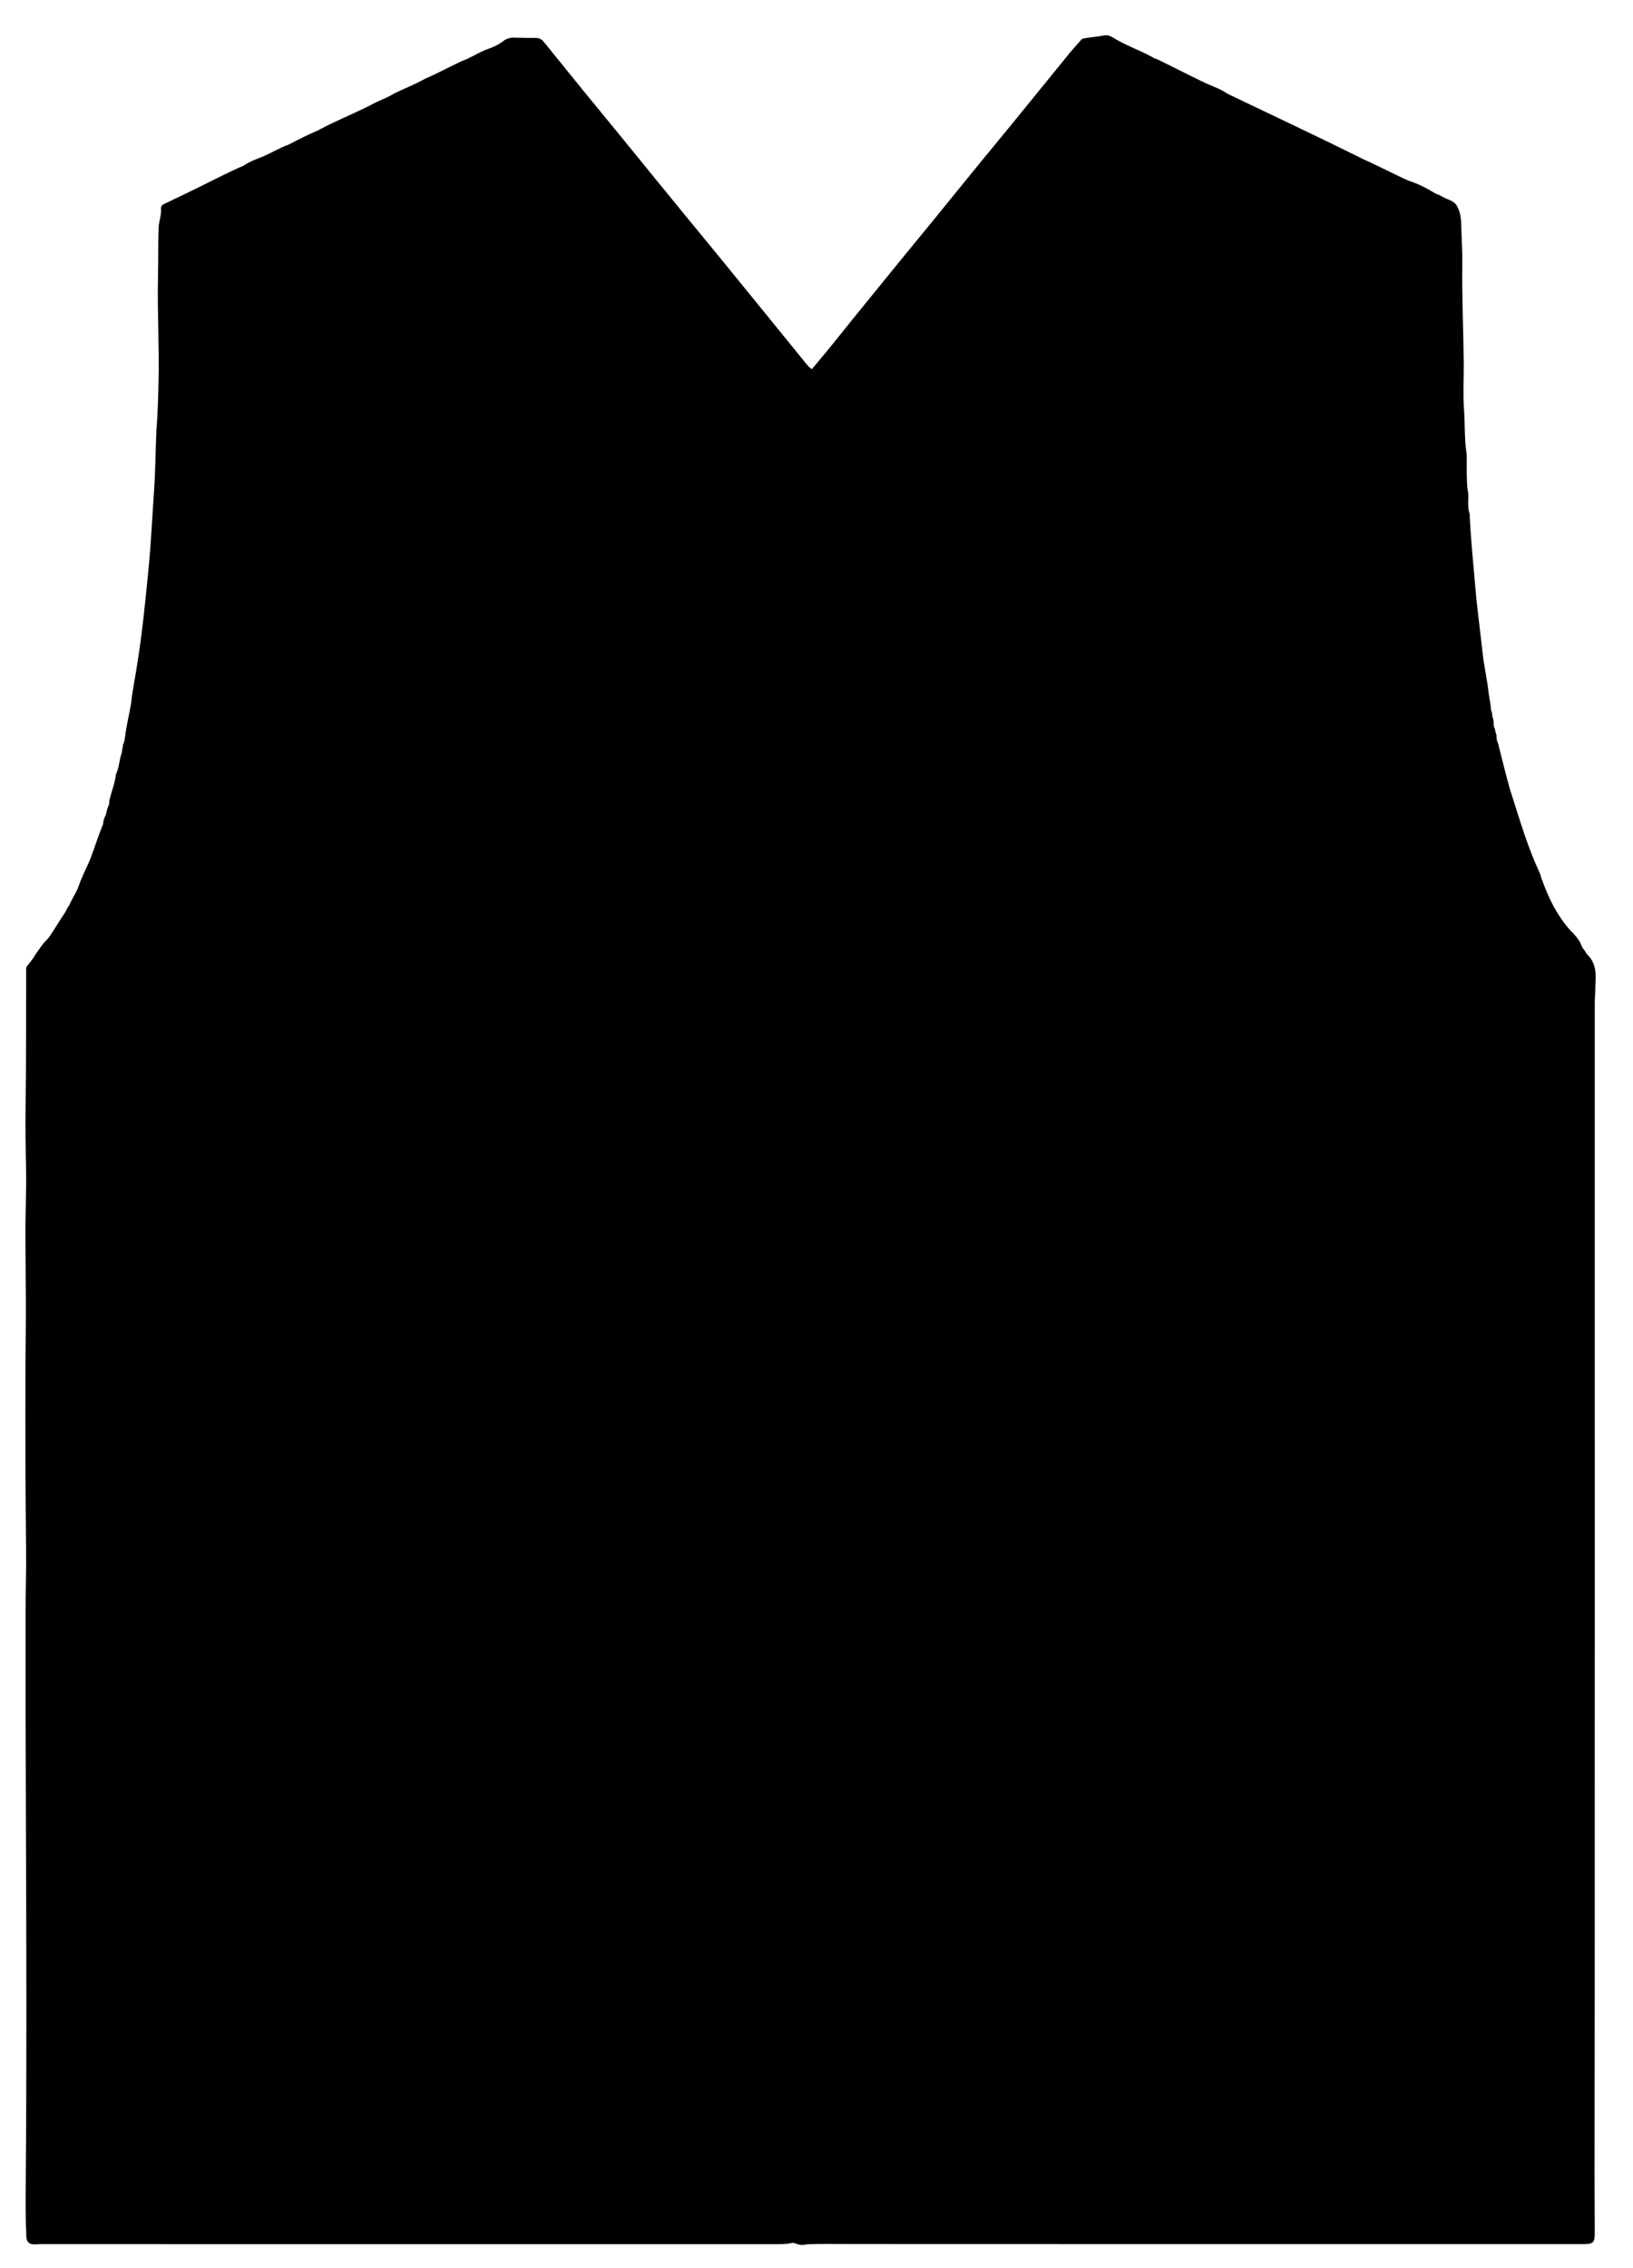 <?xml version="1.0" encoding="utf-8"?>
<!-- Generator: Adobe Illustrator 26.0.0, SVG Export Plug-In . SVG Version: 6.00 Build 0)  -->
<svg version="1.1" id="Camada_1" xmlns="http://www.w3.org/2000/svg" xmlns:xlink="http://www.w3.org/1999/xlink" x="0px" y="0px"
	 viewBox="0 0 360 500" style="enable-background:new 0 0 360 500;" xml:space="preserve">
<path d="M346.2,205.11c0.74,0.69,1.37,1.47,1.95,2.29c0.34,0.55,0.48,1.2,0.85,1.73c0.41,0.38,0.58,0.93,0.96,1.34
	c2.43,2.35,1.71,5.38,1.71,8.23c0,0.7-0.1,1.42-0.1,2.13c0,19.02,0,38.04,0,57.06c0,52.54,0.01,105.08-0.01,157.62
	c-0.01,10.6,0,21.19-0.03,31.79c-0.03,8.19-0.01,16.38,0.04,24.56c0.02,2.6-0.24,2.85-2.79,2.85c-53.95,0-107.9,0.01-161.85-0.02
	c-2.99,0-5.98-0.07-8.97,0.05c-0.48,0.11-0.97,0.16-1.47,0.13c-0.38-0.07-0.76-0.16-1.12-0.3c-0.19-0.09-0.38-0.15-0.59-0.16
	c-1.4,0.34-2.83,0.31-4.26,0.31c-53.92,0-107.84,0-161.76-0.01c-1.14,0-2.55,0.43-2.94-1.31c-0.2-4.17-0.18-8.35-0.14-12.51
	c0.21-25.8,0.14-51.6,0.04-77.4c-0.07-16.09-0.1-32.17-0.08-48.26c0-4.54,0.17-9.09,0.11-13.63c-0.16-13.71-0.18-27.42-0.13-41.13
	c0.02-4.54,0.11-9.09,0.08-13.62c-0.03-4.55-0.05-9.11-0.09-13.67c-0.04-5.26,0.23-10.51,0.13-15.76
	c-0.09-4.65-0.16-9.31-0.09-13.95c0.14-9.77,0.07-19.54,0.12-29.31c0-0.44-0.08-0.9,0.24-1.26c1.68-1.89,2.7-4.27,4.58-6
	c1.29-1.76,2.35-3.68,3.58-5.49c0.13-0.18,0.25-0.36,0.34-0.56c0.06-0.13,0.12-0.25,0.19-0.37c0.1-0.18,0.19-0.37,0.3-0.55
	c0.08-0.12,0.17-0.23,0.27-0.34c0.56-1.46,1.52-2.72,2.05-4.19c0.7-2.13,1.8-4.09,2.63-6.16c0.88-2.32,1.62-4.68,2.54-6.99
	c0.13-0.27,0.27-0.53,0.27-0.84c0-0.28,0.07-0.55,0.16-0.81c0.05-0.19,0.13-0.37,0.21-0.55c0.03-0.05,0.06-0.11,0.09-0.17
	c0.03-0.06,0.05-0.11,0.08-0.17c0.11-0.22,0.13-0.46,0.17-0.7c0.05-0.18,0.11-0.35,0.14-0.53c0.09-0.23,0.15-0.48,0.24-0.71
	c0.05-0.12,0.11-0.24,0.17-0.36c0.1-0.35,0.04-0.72,0.11-1.07c0.48-1.92,1.22-3.77,1.46-5.74c0.7-1.43,0.69-3.05,1.21-4.52
	c0.09-0.22,0.09-0.46,0.1-0.7c0.13-0.37,0.15-0.76,0.2-1.14c0.04-0.15,0.1-0.3,0.17-0.44c0.14-0.39,0.2-0.79,0.28-1.2
	c0.27-2.48,0.89-4.89,1.32-7.34c0.31-3,0.95-5.94,1.39-8.92c1.11-6.9,1.79-13.86,2.47-20.81c0.57-5.81,0.83-11.66,1.24-17.49
	c0.31-4.42,0.3-8.85,0.52-13.27c0.28-3.55,0.38-7.11,0.46-10.67c0.18-7.68-0.3-15.37-0.12-23.05c0.08-3.61,0.01-7.23,0.13-10.84
	c0.05-1.43,0.67-2.77,0.53-4.23c-0.07-0.74,0.63-0.99,1.16-1.24c2.62-1.24,5.24-2.5,7.83-3.79c3.07-1.5,6.08-3.1,9.23-4.43
	c1.33-0.93,2.85-1.44,4.32-2.05c1.89-0.8,3.63-1.9,5.58-2.58c2.16-1.15,4.35-2.23,6.6-3.19c0.12-0.09,0.25-0.17,0.38-0.25
	c0.29-0.11,0.58-0.2,0.82-0.4c3.31-1.68,6.74-3.09,10.06-4.75c1.71-1.01,3.63-1.59,5.32-2.63c2.28-1.16,4.69-2.04,6.91-3.31
	c2.8-1.19,5.46-2.69,8.23-3.95c1.71-0.62,3.25-1.61,4.91-2.34c1.54-0.55,3.07-1.12,4.34-2.2c0.67-0.4,1.38-0.61,2.18-0.58
	c1.59,0.06,3.19,0.06,4.78,0.07c0.71,0.01,1.26,0.28,1.71,0.83c3,3.71,5.99,7.41,9,11.11c2.56,3.15,5.16,6.27,7.72,9.41
	c2.6,3.18,5.19,6.38,7.78,9.56c2.46,3.02,4.93,6.03,7.39,9.04c2.57,3.14,5.15,6.27,7.72,9.41c2.64,3.23,5.26,6.46,7.89,9.69
	c3.35,4.13,6.7,8.25,10.06,12.38c0.45,0.55,0.86,1.13,1.56,1.59c1.27-1.52,2.54-3.01,3.78-4.53c1.73-2.12,3.43-4.27,5.15-6.4
	c3.48-4.29,6.97-8.58,10.46-12.87c2.35-2.89,4.73-5.75,7.08-8.64c3.53-4.33,7.04-8.67,10.57-13c2.56-3.14,5.16-6.25,7.72-9.4
	c4.02-4.92,8.01-9.86,12.03-14.79c0.9-1.1,1.86-2.14,2.8-3.2c1.59-0.36,3.23-0.41,4.82-0.74c0.76-0.15,1.4,0.12,2.01,0.49
	c2.7,1.67,5.72,2.71,8.5,4.21c0.27,0.19,0.56,0.32,0.87,0.44c0.15,0.04,0.31,0.09,0.45,0.16c3.27,1.59,6.5,3.26,9.78,4.84
	c1.85,0.94,3.88,1.5,5.6,2.71c10.01,4.78,20.04,9.52,29.98,14.44c2.77,1.26,5.49,2.64,8.24,3.95c0.56,0.28,1.15,0.52,1.72,0.79
	c1.99,0.61,3.81,1.56,5.58,2.62c0.41,0.31,0.93,0.37,1.36,0.63c0.66,0.4,1.36,0.71,2.08,1c0.5,0.21,0.96,0.48,1.34,0.87
	c1.14,1.55,1.22,3.4,1.26,5.17c0.06,2.63,0.26,5.26,0.22,7.9c-0.1,7.35,0.23,14.7,0.32,22.05c0,3.38-0.19,6.78,0.05,10.14
	c0.23,3.15,0.08,6.31,0.52,9.45c0.07,0.29,0.08,0.6,0.08,0.9c0.02,2.52-0.08,5.04,0.21,7.55c0.06,0.18,0.09,0.37,0.11,0.56
	c0.12,1.51-0.22,3.05,0.32,4.54c0.23,5.47,0.81,10.91,1.27,16.36c0.4,4.75,1.07,9.46,1.57,14.19c0.33,3.1,1.07,6.13,1.38,9.23
	c0.2,1.19,0.44,2.39,0.51,3.6c0.07,0.14,0.14,0.29,0.19,0.43c0.07,0.44,0.03,0.89,0.22,1.31c0.05,0.13,0.08,0.27,0.11,0.41
	c0.11,0.53-0.06,1.1,0.19,1.62c0.06,0.12,0.11,0.25,0.15,0.39c0.04,0.35,0.13,0.69,0.25,1.02c0.05,0.14,0.08,0.29,0.1,0.43
	c0.02,0.54,0.01,1.09,0.31,1.58c0.82,3.21,1.59,6.43,2.48,9.62c0.3,1.1,0.68,2.17,1.01,3.25c1.66,5.21,3.24,10.45,5.56,15.43
	c0.37,0.64,0.4,1.41,0.74,2.06C341.47,198.19,343.35,201.93,346.2,205.11z"/>
</svg>
